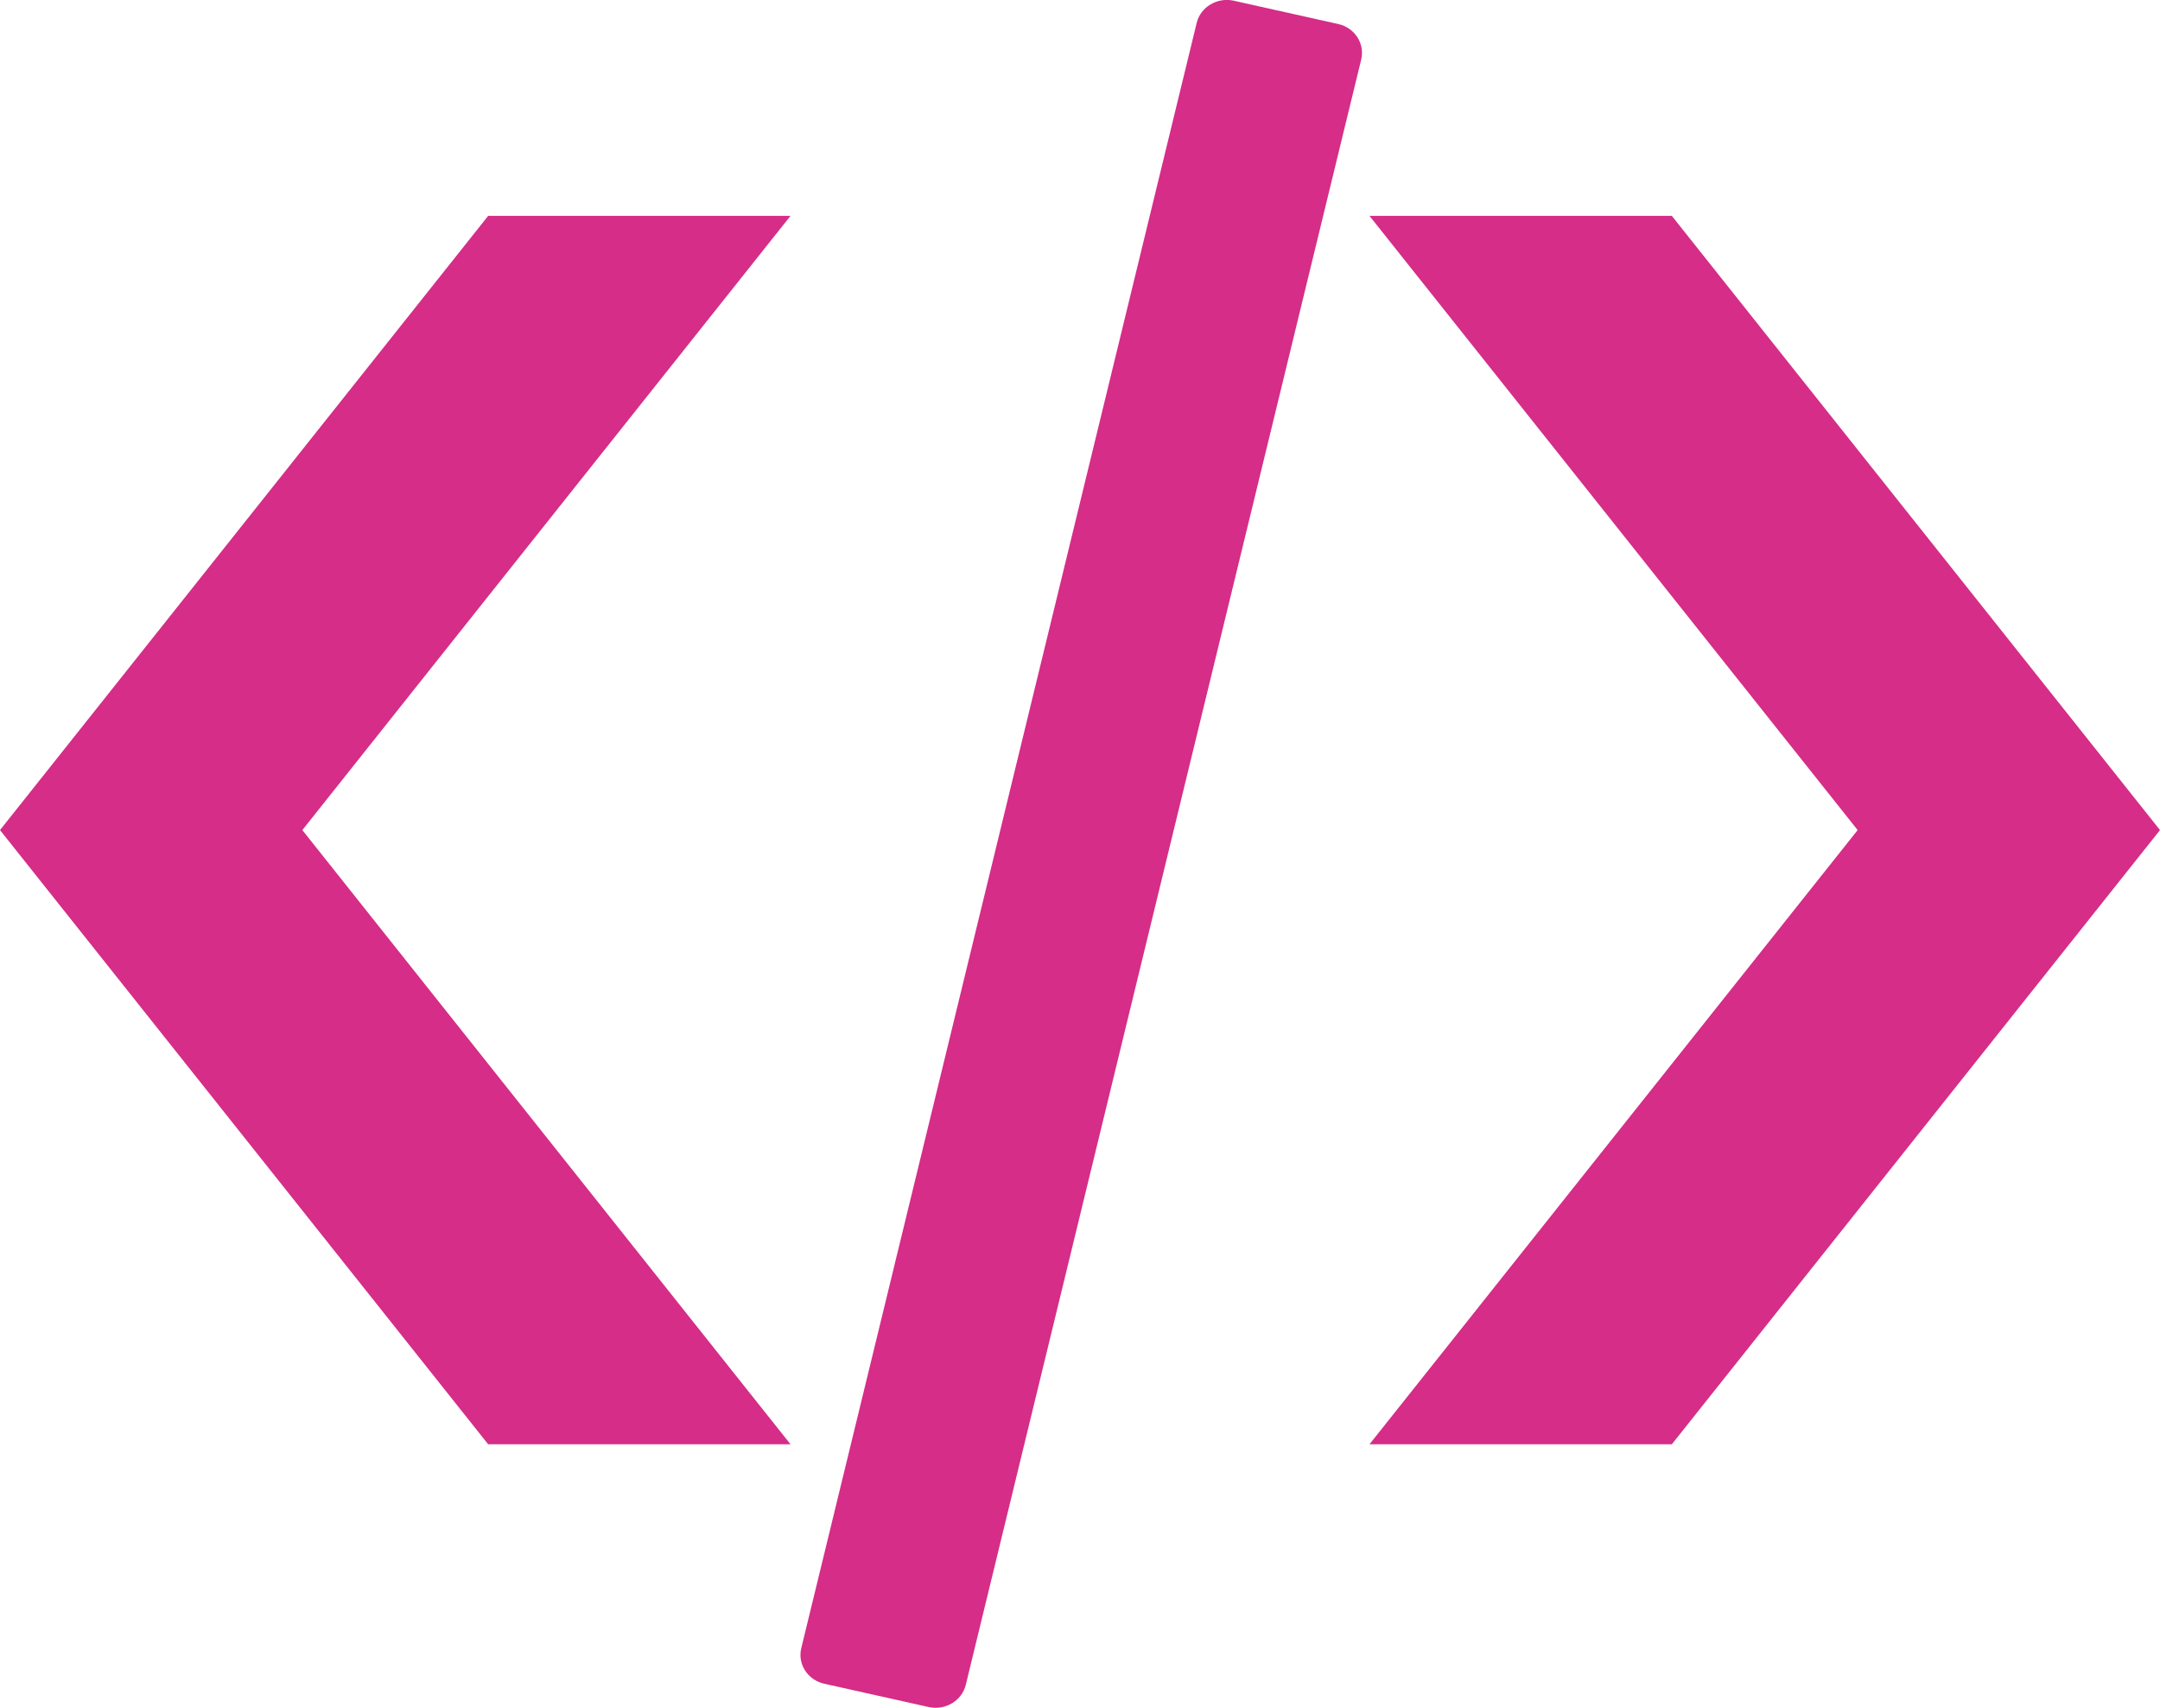 <svg width="43" height="34" viewBox="0 0 43 34" fill="none" xmlns="http://www.w3.org/2000/svg">
<g clip-path="url(#clip0_3_161)">
<path d="M15.737 4.298H9.718L0 16.526L9.718 28.754H15.737L6.019 16.526L15.737 4.298ZM27.263 4.298H33.282L43 16.526L33.282 28.754H27.263L36.981 16.526L27.263 4.298ZM24.555 0.013L26.64 0.478C26.97 0.552 27.172 0.867 27.099 1.181L19.225 33.548C19.148 33.859 18.82 34.057 18.491 33.986L16.408 33.521C16.079 33.447 15.877 33.133 15.95 32.818L23.824 0.452C23.901 0.14 24.23 -0.057 24.555 0.013Z" fill="#D52D88"/>
</g>
<defs>
<clipPath id="clip0_3_161">
<rect width="43" height="34" fill="white"/>
</clipPath>
</defs>
</svg>

